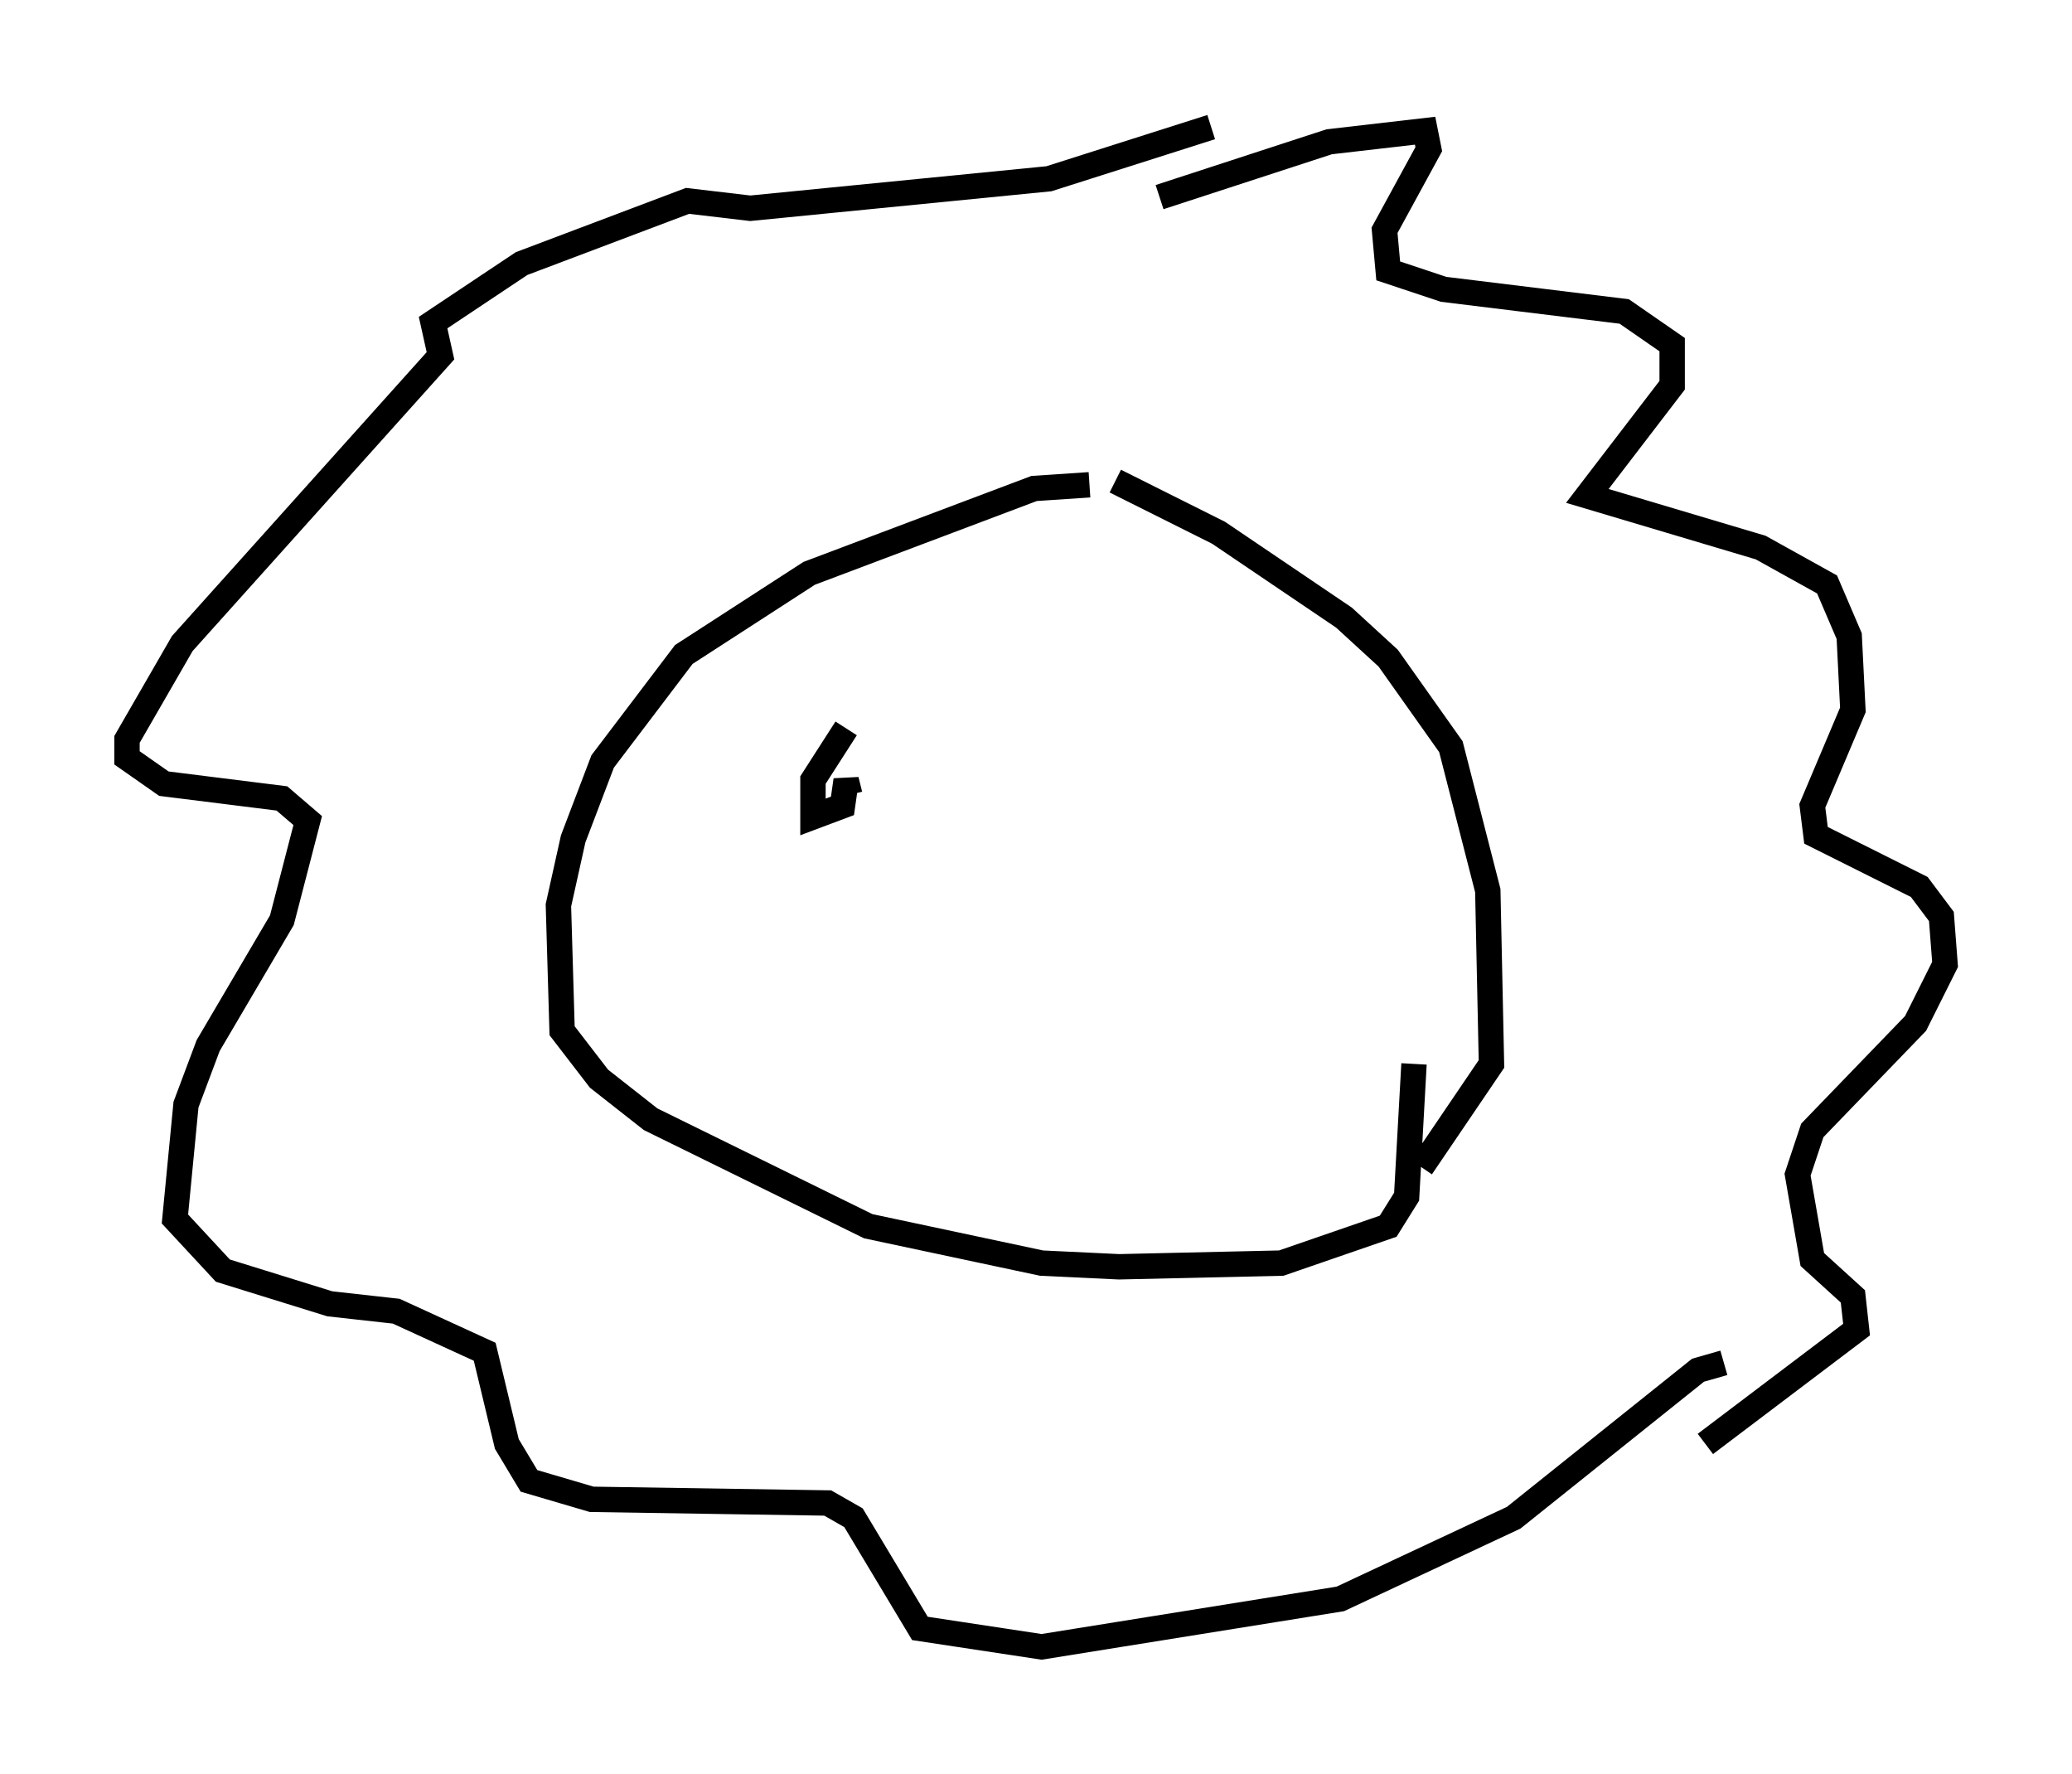 <?xml version="1.0" encoding="utf-8" ?>
<svg baseProfile="full" height="69.843" version="1.1" width="81.609" xmlns="http://www.w3.org/2000/svg" xmlns:ev="http://www.w3.org/2001/xml-events" xmlns:xlink="http://www.w3.org/1999/xlink"><defs /><rect fill="white" height="69.843" width="81.609" x="0" y="0" /><path d="M44.654, 20.978 m-1.743, -1.888 l-2.179, 0.145 -8.86, 3.341 l-4.939, 3.196 -3.196, 4.212 l-1.162, 3.05 -0.581, 2.615 l0.145, 4.939 1.453, 1.888 l2.034, 1.598 8.57, 4.212 l6.827, 1.453 3.05, 0.145 l6.391, -0.145 4.212, -1.453 l0.726, -1.162 0.291, -5.229 m-11.765, -22.95 l4.067, 2.034 4.939, 3.341 l1.743, 1.598 2.469, 3.486 l1.453, 5.665 0.145, 6.827 l-2.76, 4.067 m-10.313, -38.201 l6.682, -2.179 3.777, -0.436 l0.145, 0.726 -1.743, 3.196 l0.145, 1.598 2.179, 0.726 l7.117, 0.872 1.888, 1.307 l0.0, 1.598 -3.341, 4.358 l6.827, 2.034 2.615, 1.453 l0.872, 2.034 0.145, 2.905 l-1.598, 3.777 0.145, 1.162 l4.067, 2.034 0.872, 1.162 l0.145, 1.888 -1.162, 2.324 l-4.067, 4.212 -0.581, 1.743 l0.581, 3.341 1.598, 1.453 l0.145, 1.307 -5.955, 4.503 m-19.464, -51.855 l-6.391, 2.034 -11.765, 1.162 l-2.469, -0.291 -6.536, 2.469 l-3.486, 2.324 0.291, 1.307 l-10.168, 11.33 -2.179, 3.777 l0.0, 0.726 1.453, 1.017 l4.648, 0.581 1.017, 0.872 l-1.017, 3.922 -2.905, 4.939 l-0.872, 2.324 -0.436, 4.503 l1.888, 2.034 4.212, 1.307 l2.615, 0.291 3.486, 1.598 l0.872, 3.631 0.872, 1.453 l2.469, 0.726 9.296, 0.145 l1.017, 0.581 2.615, 4.358 l4.793, 0.726 11.765, -1.888 l6.827, -3.196 7.263, -5.81 l1.017, -0.291 m-34.57, -24.983 l-1.307, 2.034 0.0, 1.453 l1.162, -0.436 0.145, -1.017 l0.145, 0.581 m14.235, -1.307 " fill="none" stroke="black" stroke-width="1" /></svg>